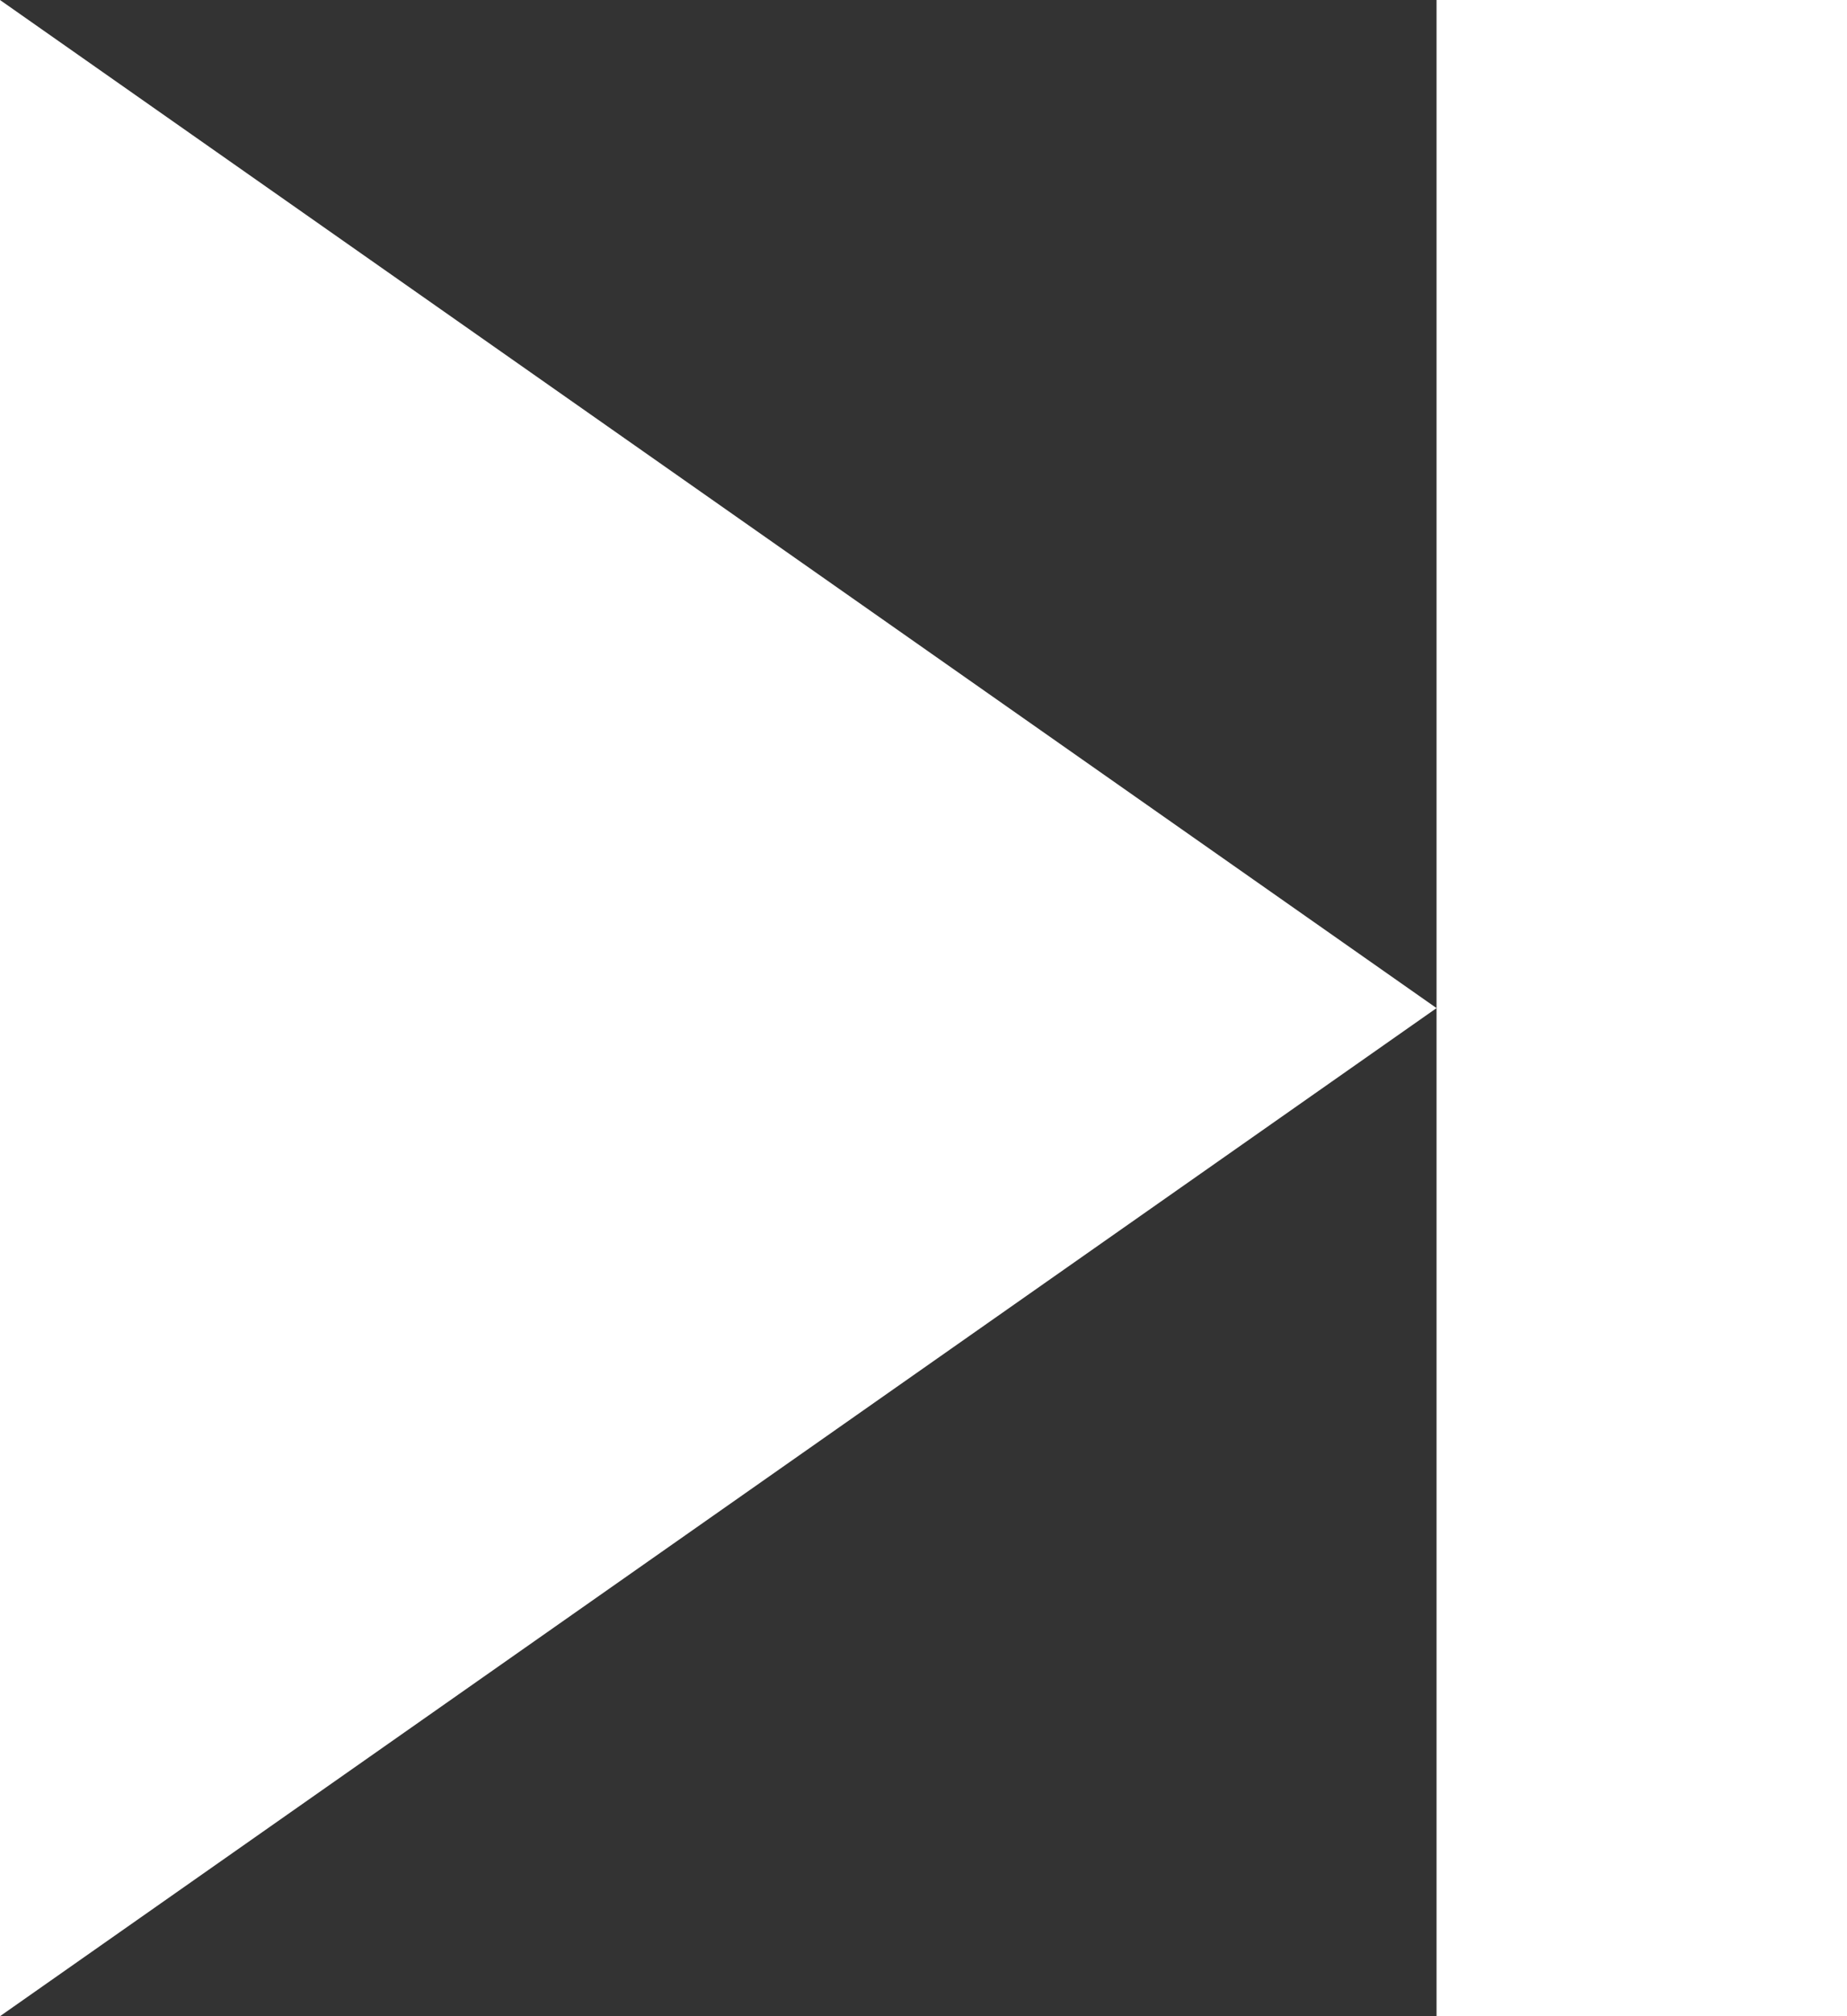 <svg width="22" height="24" viewBox="0 0 22 24" fill="none" xmlns="http://www.w3.org/2000/svg">
<rect x="0" y="0" width="22" height="24" fill="#333333" stroke="none"/>
<path d="M0 0V24L17.111 12L0 0ZM22 24V0H17.111V24H22Z" fill="white"/>
</svg>
